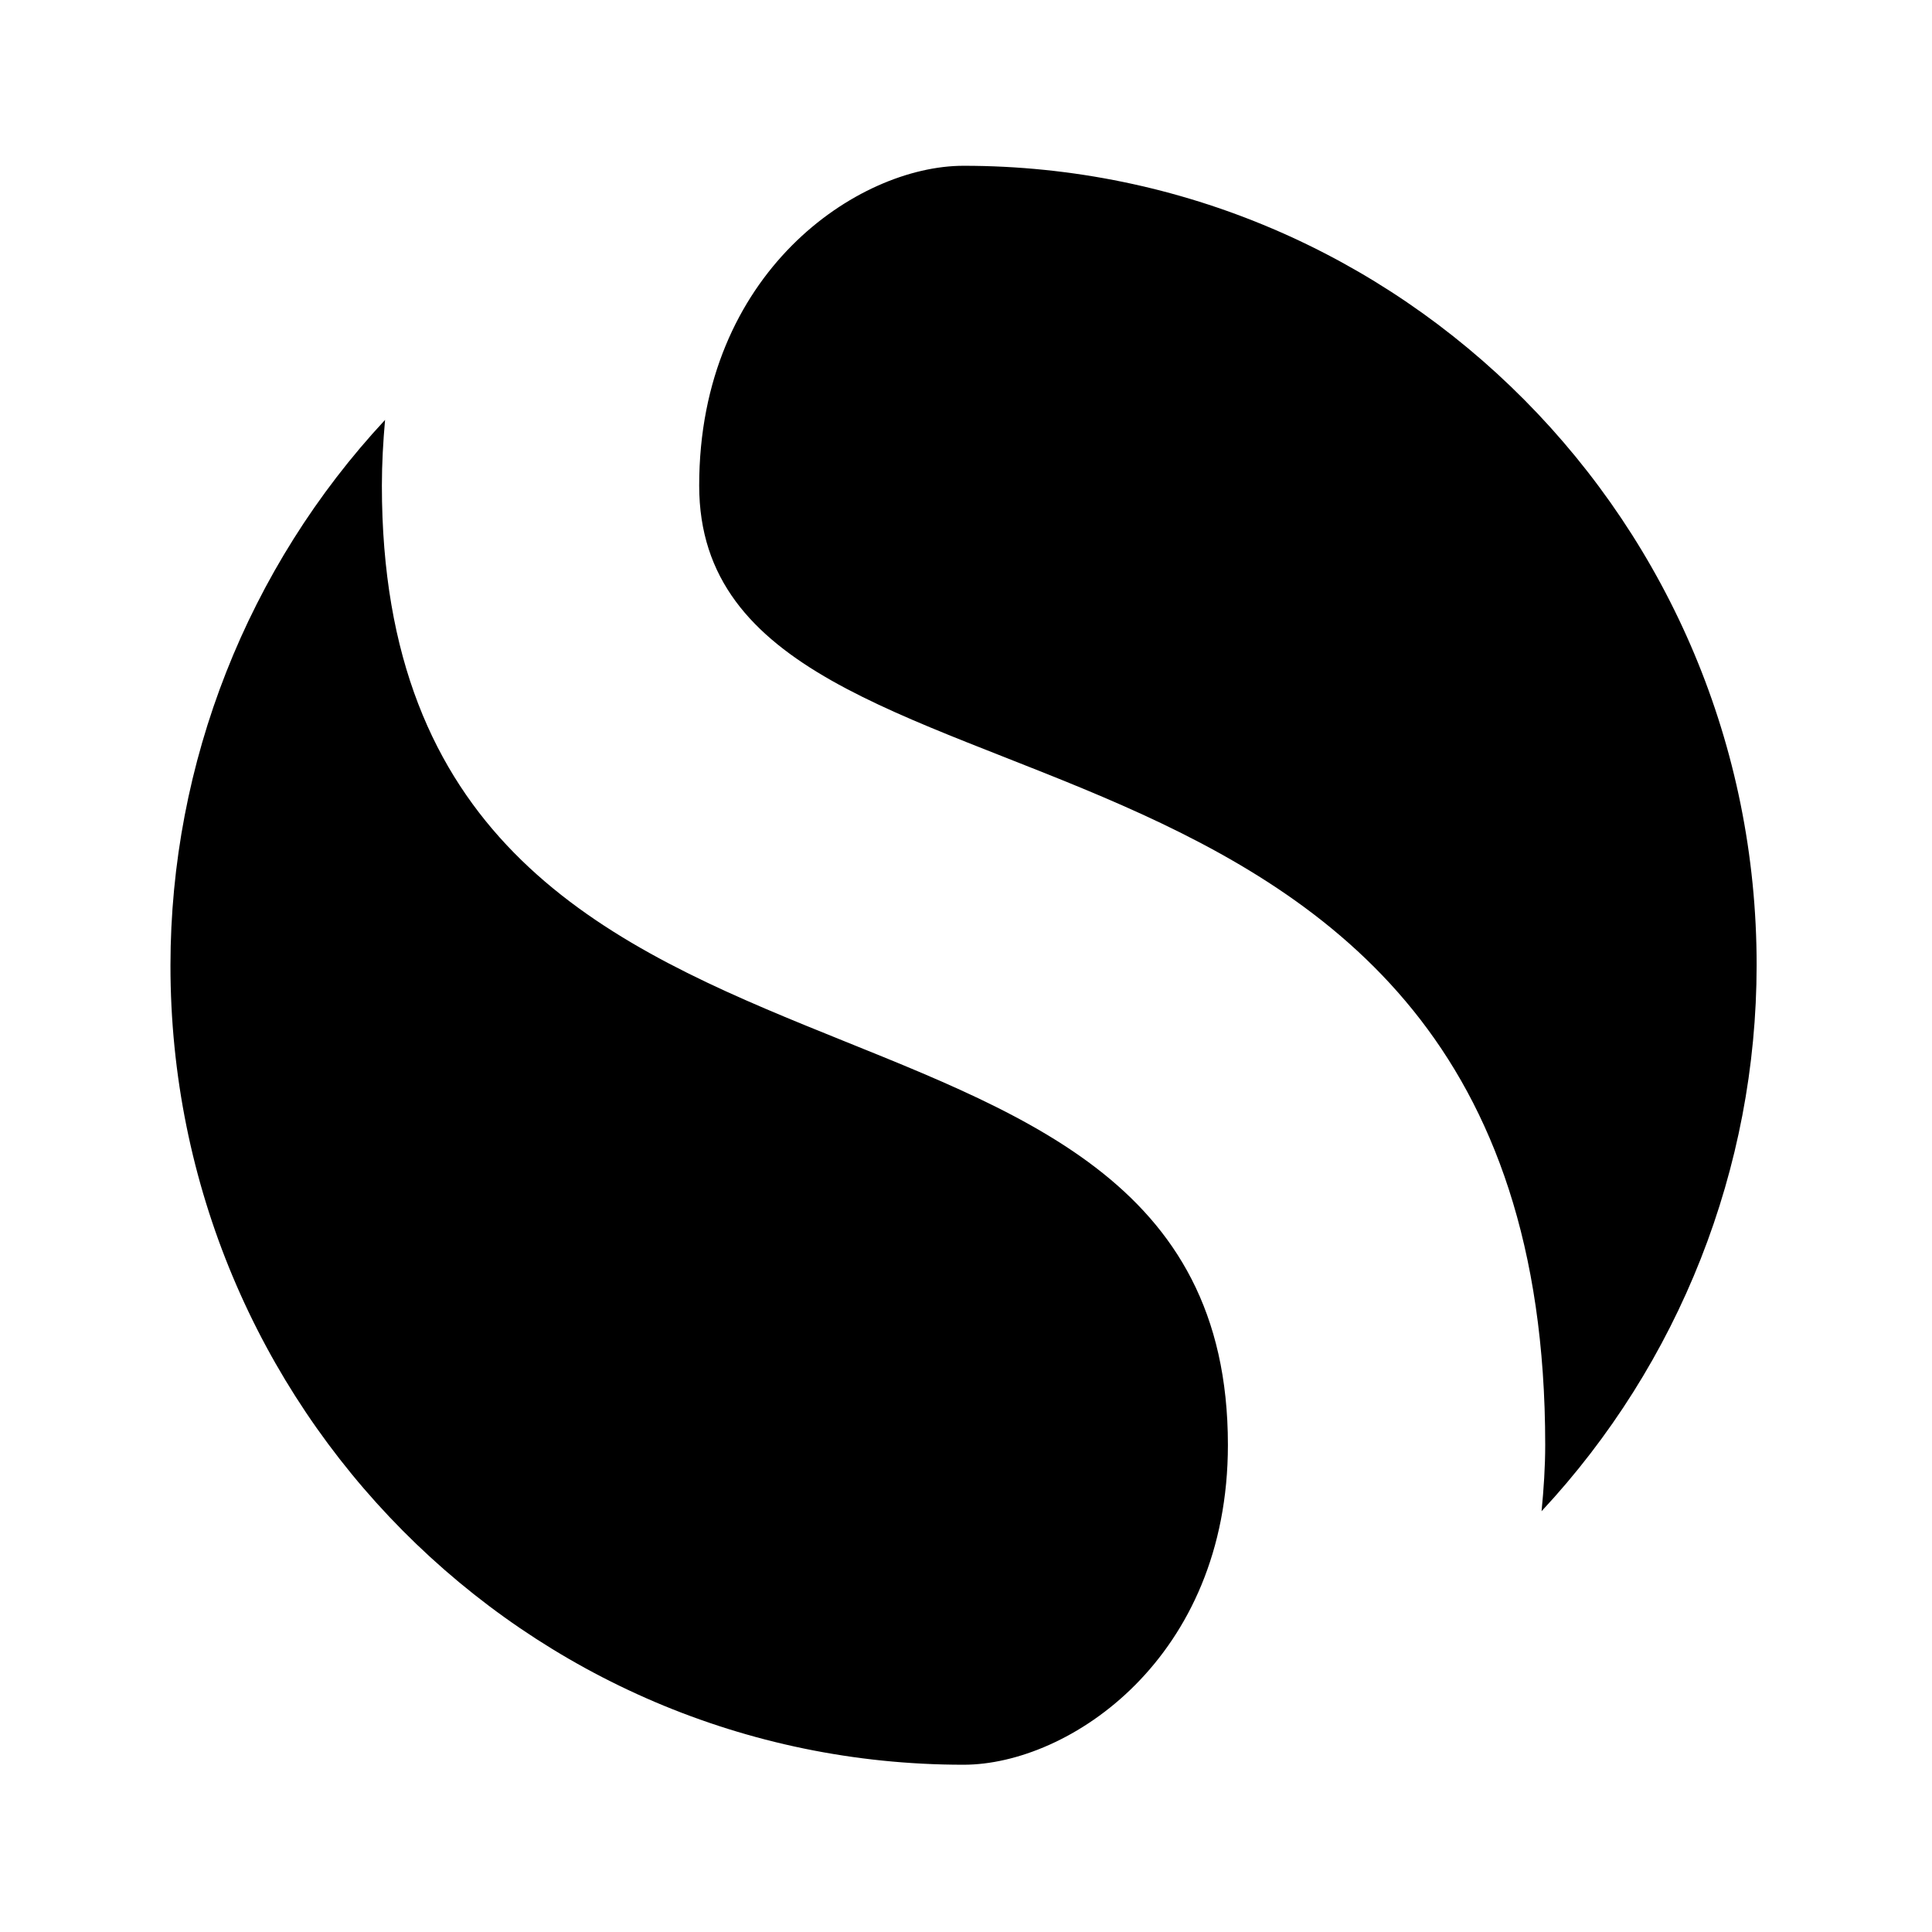 <?xml version='1.0' encoding='UTF-8'?>
<svg xmlns:inkscape="http://www.inkscape.org/namespaces/inkscape" xmlns:sodipodi="http://sodipodi.sourceforge.net/DTD/sodipodi-0.dtd" xmlns="http://www.w3.org/2000/svg" xmlns:svg="http://www.w3.org/2000/svg" xmlns:rdf="http://www.w3.org/1999/02/22-rdf-syntax-ns#" xmlns:cc="http://creativecommons.org/ns#" xmlns:dc="http://purl.org/dc/elements/1.1/" width="64" height="64" version="1.1" viewBox="0 0 16.933 16.933" id="svg7" sodipodi:docname="simplenote.svg" inkscape:version="1.4 (e7c3feb100, 2024-10-09)">
  <sodipodi:namedview id="namedview7" pagecolor="#9c4444" bordercolor="#000000" borderopacity="0.25" inkscape:showpageshadow="2" inkscape:pageopacity="0.0" inkscape:pagecheckerboard="0" inkscape:deskcolor="#d1d1d1" inkscape:zoom="6.15625" inkscape:cx="15.51269" inkscape:cy="29.725888" inkscape:window-width="1183" inkscape:window-height="941" inkscape:window-x="35" inkscape:window-y="32" inkscape:window-maximized="0" inkscape:current-layer="svg7" showgrid="false"/>
  <defs id="defs2">
    <style id="current-color-scheme" type="text/css">.ColorScheme-Text {color:#000000} .ColorScheme-Highlight {color:#3b4252}</style></defs>
  <path d="m 8.445,1.453 c -0.927,0 -2.317,0.934 -2.317,2.803 0,3.27 7.415,1.401 7.415,8.408 0,0.193 -0.013,0.387 -0.032,0.581 1.208,-1.296 1.884,-3.007 1.885,-4.785 0.002,-3.87 -3.112,-7.007 -6.951,-7.007 z M 3.376,3.679 C 2.17,4.975 1.495,6.684 1.494,8.46 c -0.002,3.87 3.112,7.007 6.951,7.007 0.927,0 2.317,-0.934 2.317,-2.803 0,-4.671 -7.415,-2.336 -7.415,-8.408 0,-0.193 0.011,-0.385 0.028,-0.577 z" stroke-width="0.455" id="path35" style="fill:#000000;fill-opacity:1" class="ColorScheme-Text"/>
  <g id="g9" transform="matrix(0.47,0,0,0.47,4.747,3.747)" style="fill:#999999;fill-opacity:1;stroke:none;stroke-width:0.583;stroke-dasharray:none;stroke-opacity:0.3"/>
  </svg>
